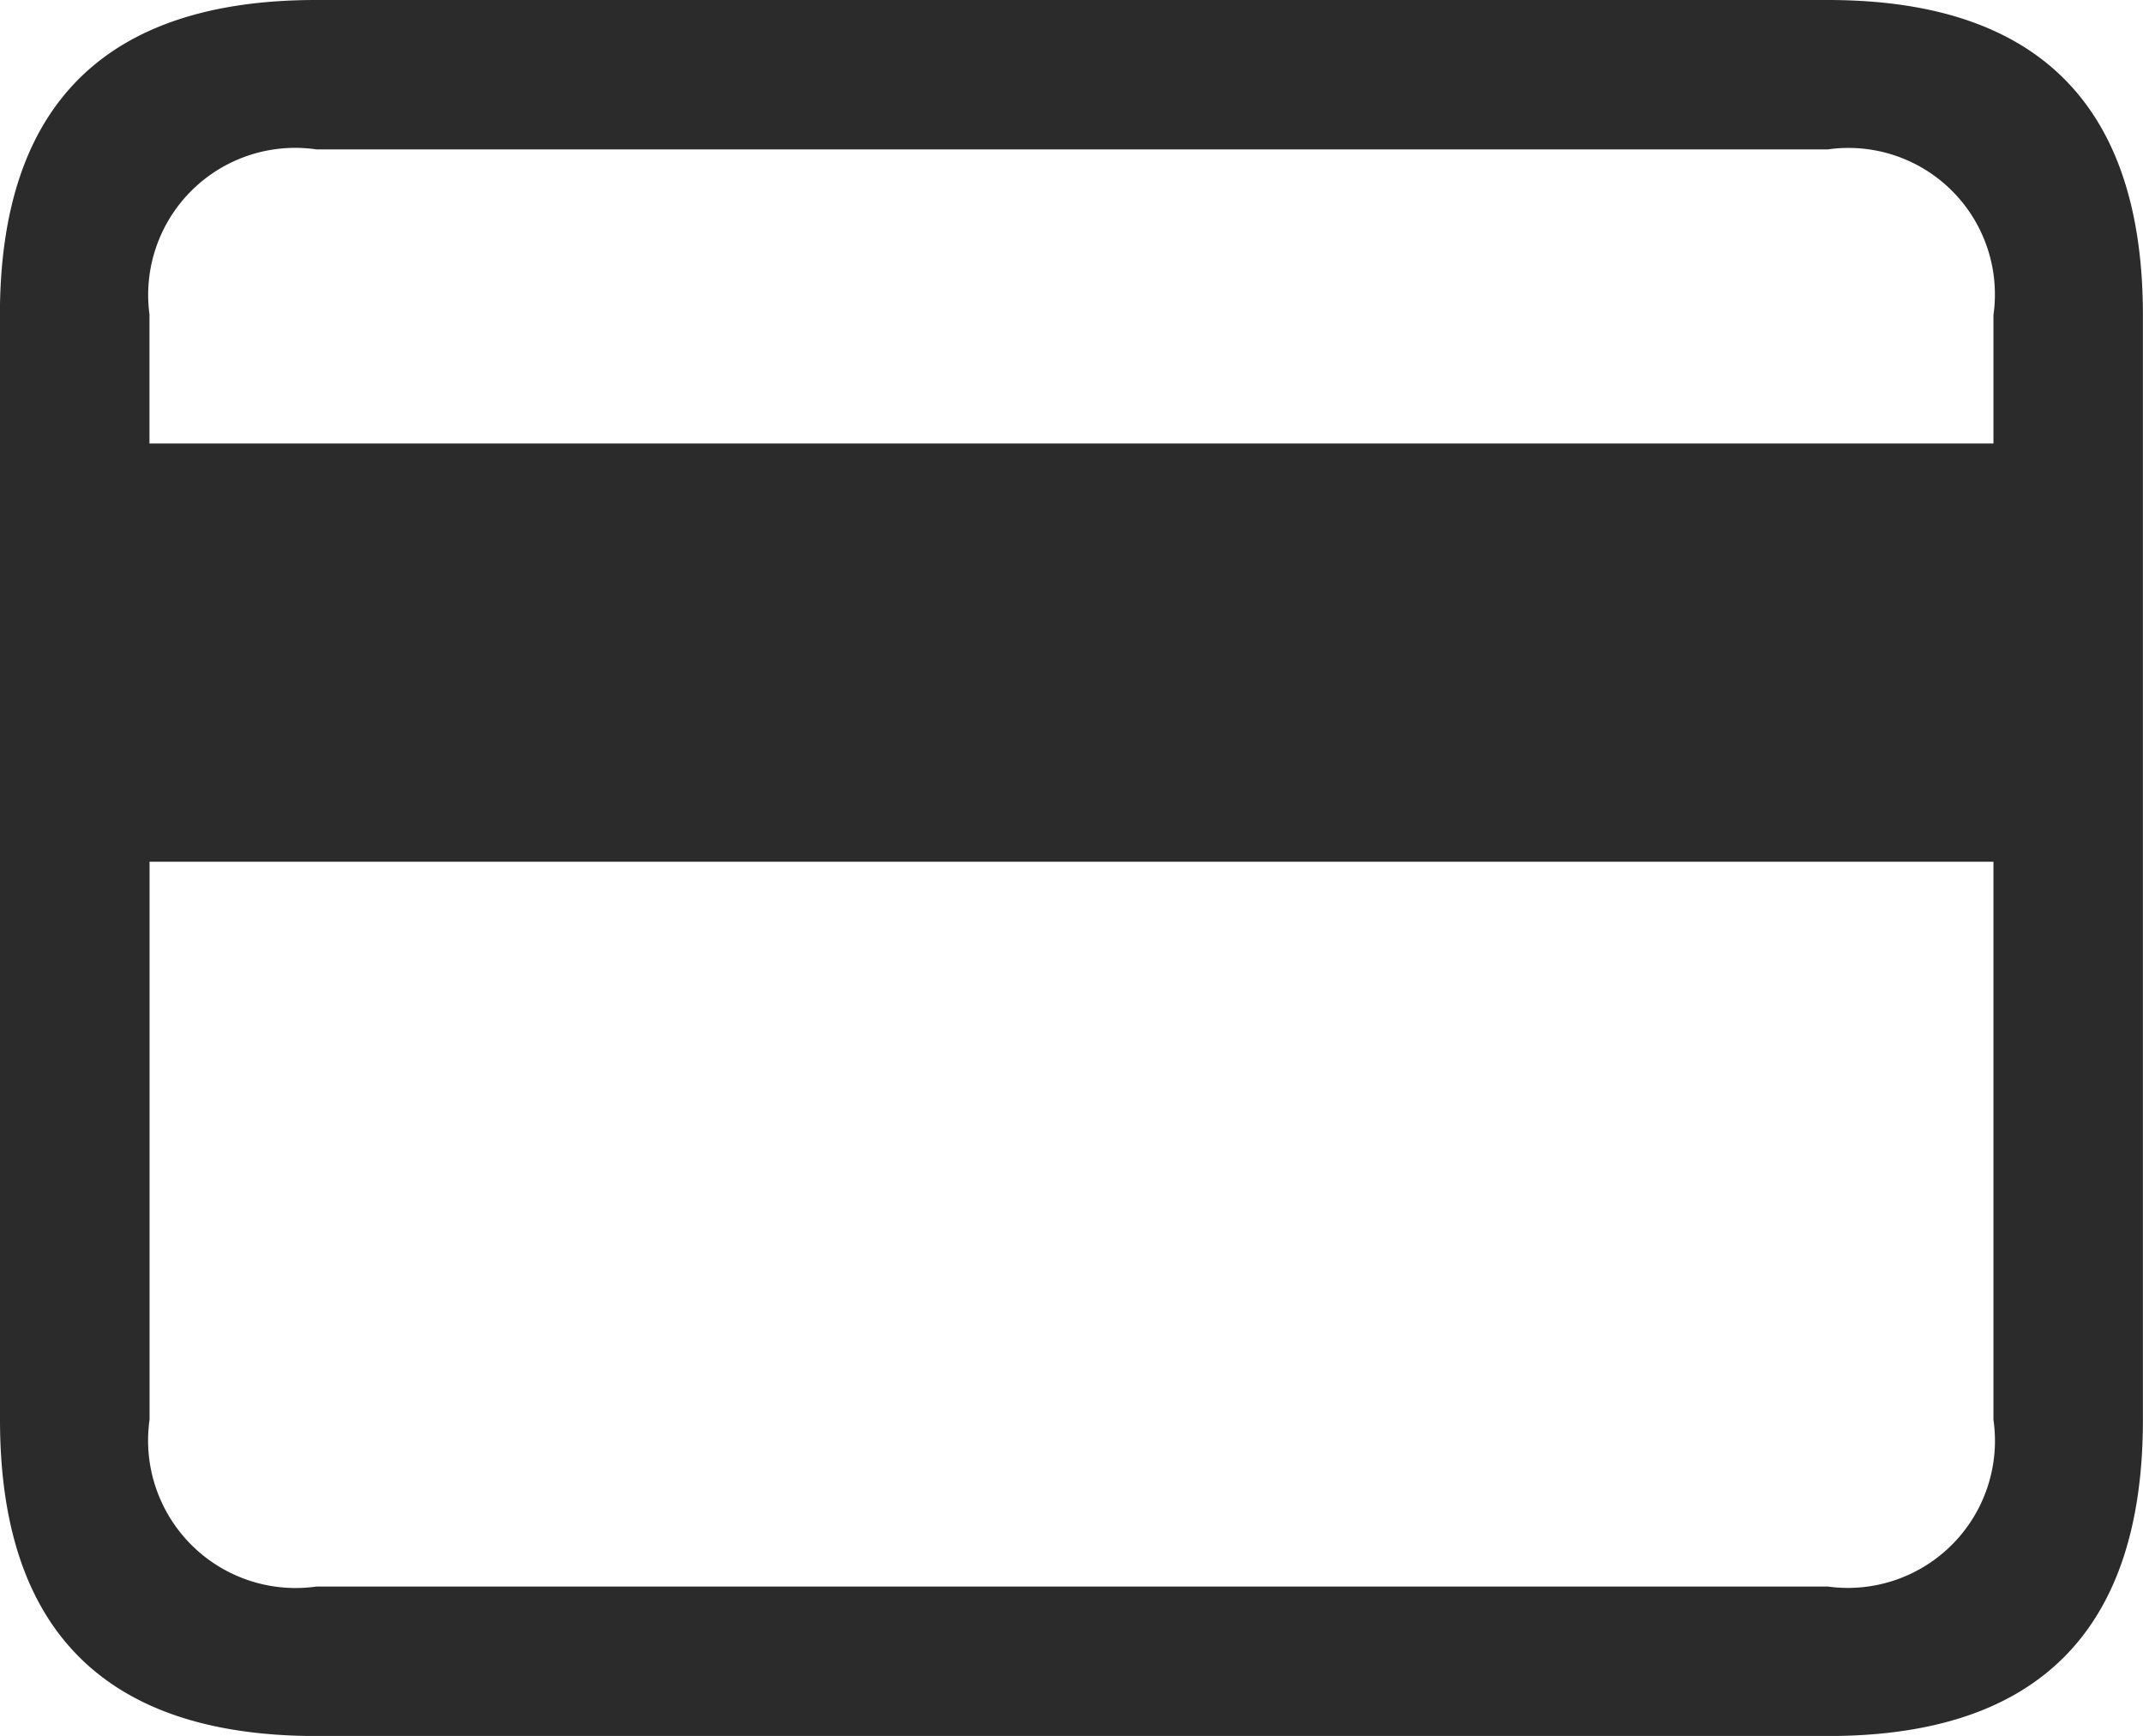 <svg id="paymentdark" xmlns="http://www.w3.org/2000/svg" width="25.549" height="20.694" viewBox="0 0 25.549 20.694">
  <path id="Path_631" data-name="Path 631" d="M113.784,104.137a1.759,1.759,0,0,0,1.99,1.989h18.018a1.754,1.754,0,0,0,1.975-1.989V97.486H113.784ZM112,90.969q0-3.757,3.773-3.756h18.018q3.757,0,3.758,3.756v13.168q0,3.773-3.758,3.771H115.774q-3.773,0-3.773-3.771Zm1.783,0V92.5h21.984V90.969a1.746,1.746,0,0,0-1.975-1.975H115.774a1.753,1.753,0,0,0-1.99,1.975Z" transform="translate(-112.001 -87.213)" fill="#2b2b2b" fill-rule="evenodd"/>
</svg>
